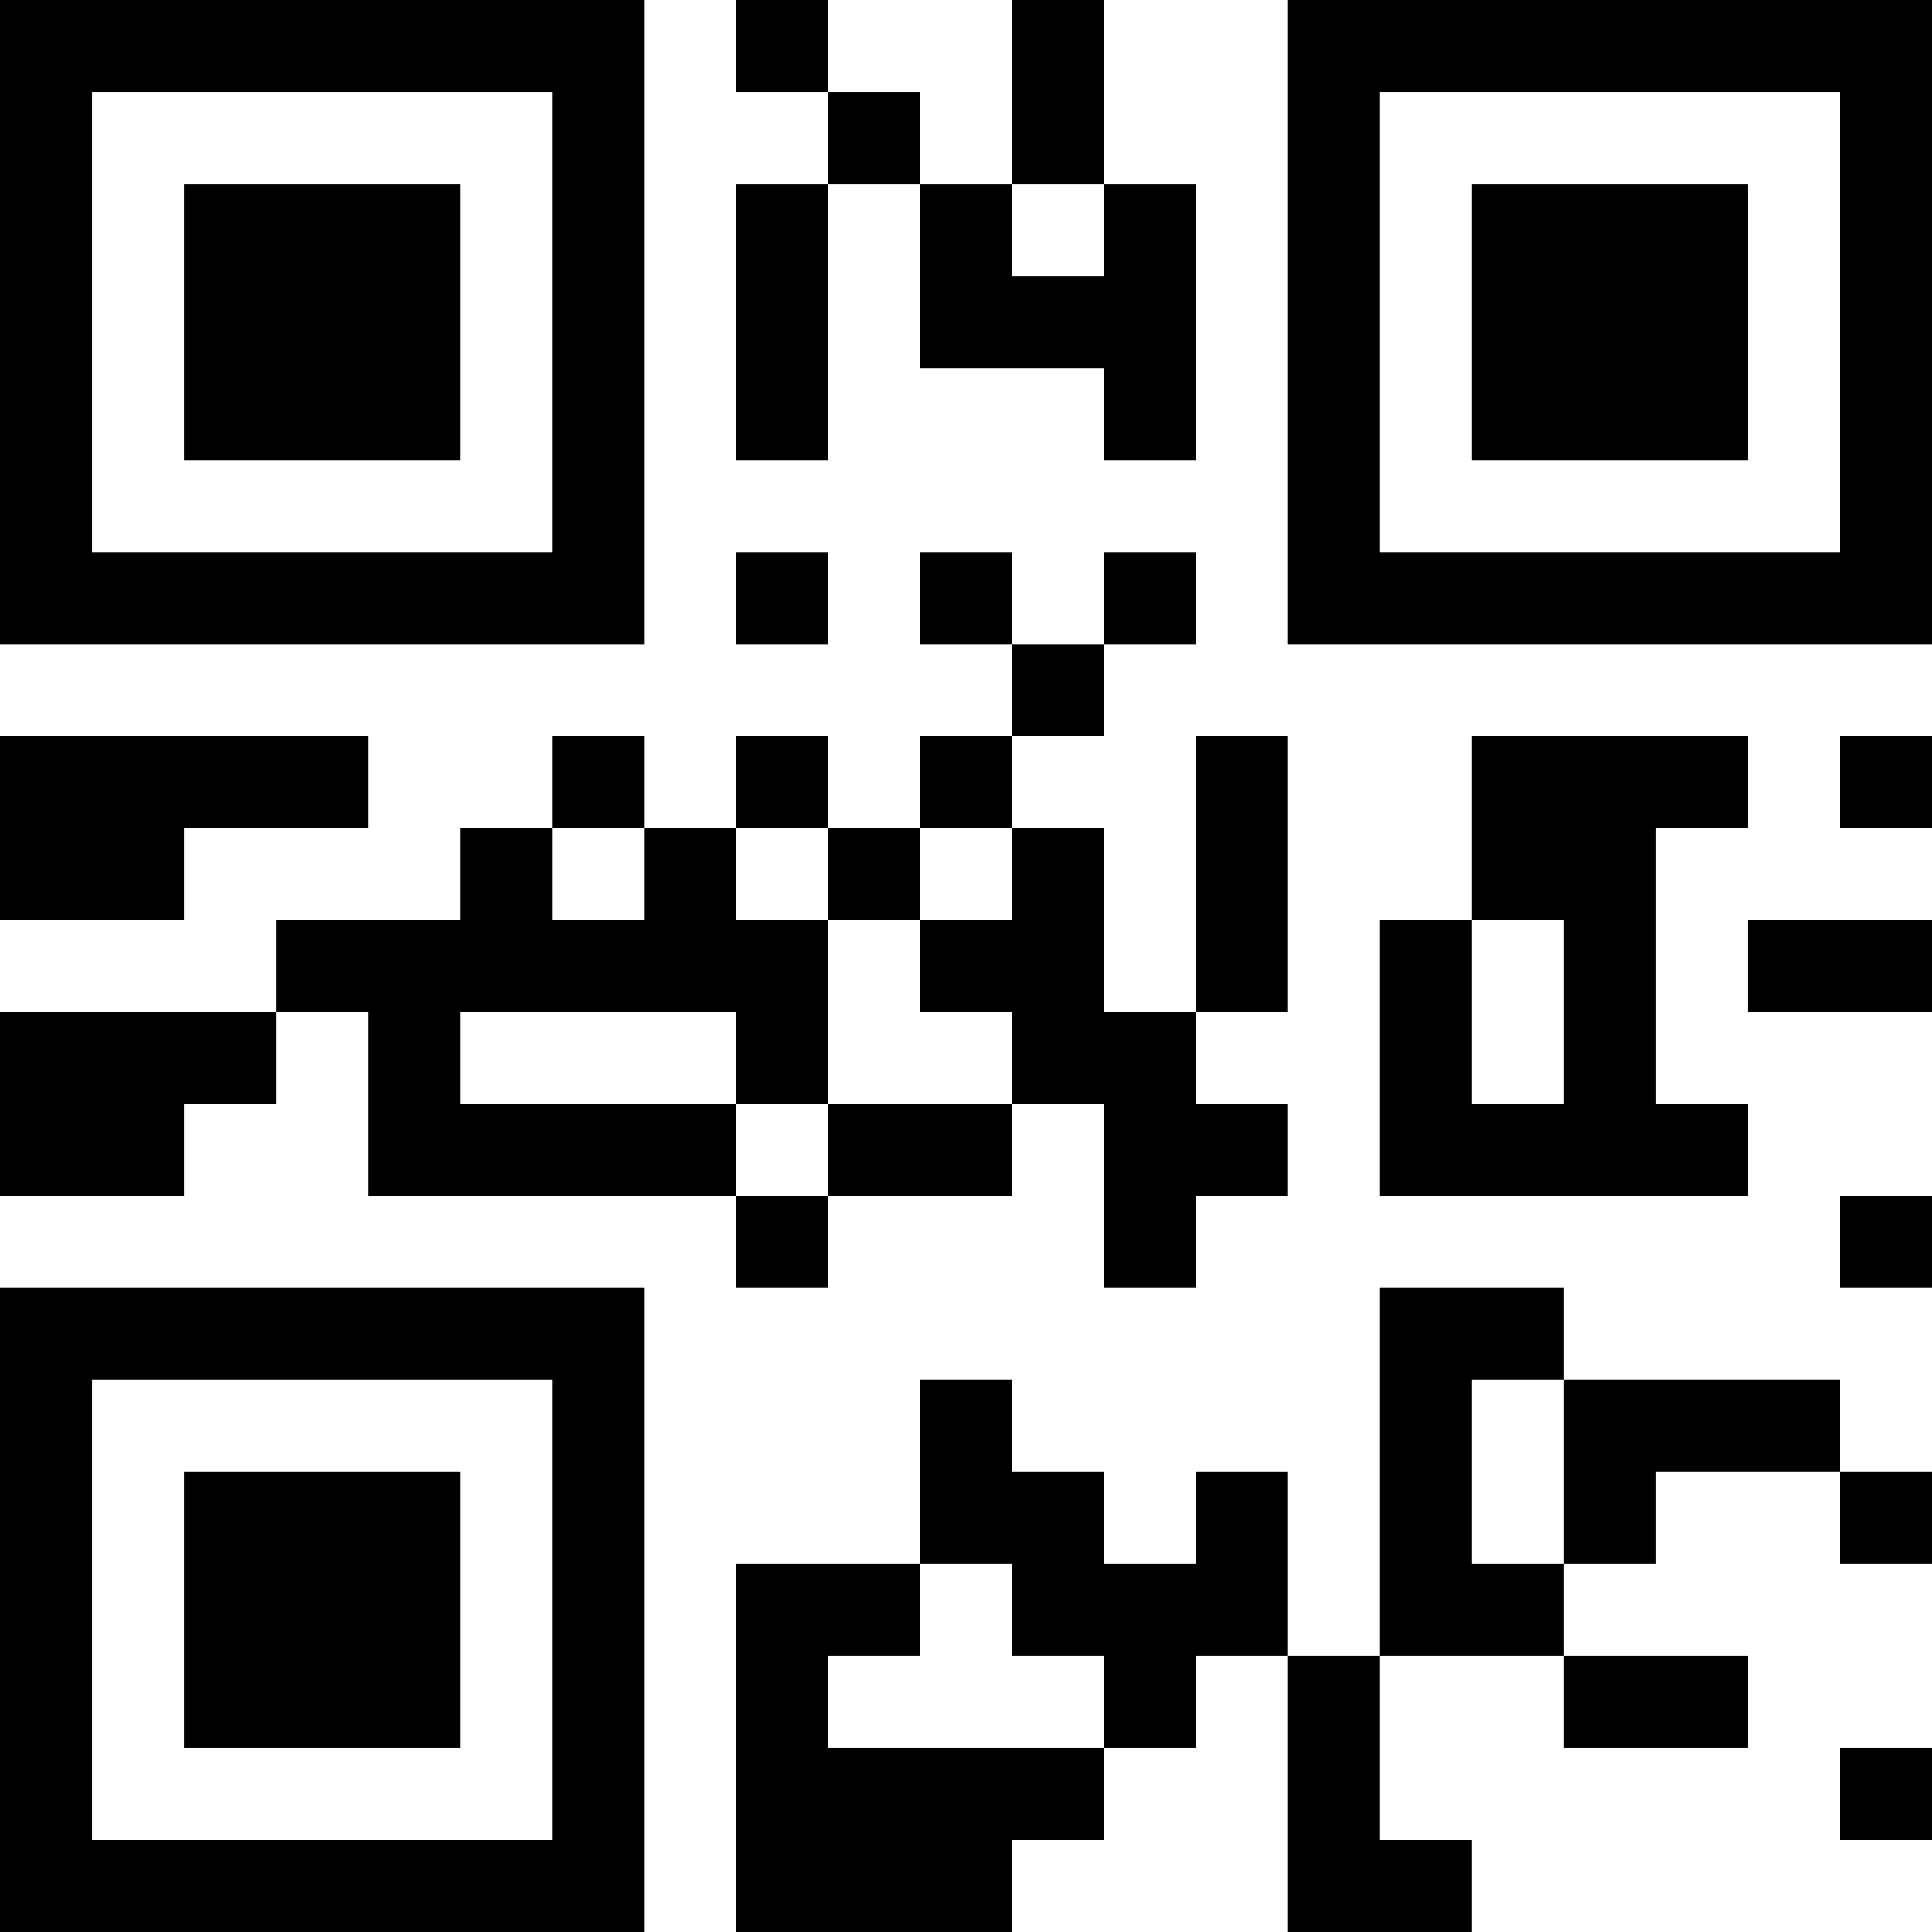 <?xml version="1.0" encoding="UTF-8"?>
<svg xmlns="http://www.w3.org/2000/svg" version="1.1" width="200" height="200" viewBox="0 0 200 200"><rect x="0" y="0" width="200" height="200" fill="#ffffff"/><g transform="scale(9.524)"><g transform="translate(0,0)"><path fill-rule="evenodd" d="M8 0L8 1L9 1L9 2L8 2L8 5L9 5L9 2L10 2L10 4L12 4L12 5L13 5L13 2L12 2L12 0L11 0L11 2L10 2L10 1L9 1L9 0ZM11 2L11 3L12 3L12 2ZM8 6L8 7L9 7L9 6ZM10 6L10 7L11 7L11 8L10 8L10 9L9 9L9 8L8 8L8 9L7 9L7 8L6 8L6 9L5 9L5 10L3 10L3 11L0 11L0 13L2 13L2 12L3 12L3 11L4 11L4 13L8 13L8 14L9 14L9 13L11 13L11 12L12 12L12 14L13 14L13 13L14 13L14 12L13 12L13 11L14 11L14 8L13 8L13 11L12 11L12 9L11 9L11 8L12 8L12 7L13 7L13 6L12 6L12 7L11 7L11 6ZM0 8L0 10L2 10L2 9L4 9L4 8ZM16 8L16 10L15 10L15 13L19 13L19 12L18 12L18 9L19 9L19 8ZM20 8L20 9L21 9L21 8ZM6 9L6 10L7 10L7 9ZM8 9L8 10L9 10L9 12L8 12L8 11L5 11L5 12L8 12L8 13L9 13L9 12L11 12L11 11L10 11L10 10L11 10L11 9L10 9L10 10L9 10L9 9ZM16 10L16 12L17 12L17 10ZM19 10L19 11L21 11L21 10ZM20 13L20 14L21 14L21 13ZM15 14L15 18L14 18L14 16L13 16L13 17L12 17L12 16L11 16L11 15L10 15L10 17L8 17L8 21L11 21L11 20L12 20L12 19L13 19L13 18L14 18L14 21L16 21L16 20L15 20L15 18L17 18L17 19L19 19L19 18L17 18L17 17L18 17L18 16L20 16L20 17L21 17L21 16L20 16L20 15L17 15L17 14ZM16 15L16 17L17 17L17 15ZM10 17L10 18L9 18L9 19L12 19L12 18L11 18L11 17ZM20 19L20 20L21 20L21 19ZM0 0L0 7L7 7L7 0ZM1 1L1 6L6 6L6 1ZM2 2L2 5L5 5L5 2ZM14 0L14 7L21 7L21 0ZM15 1L15 6L20 6L20 1ZM16 2L16 5L19 5L19 2ZM0 14L0 21L7 21L7 14ZM1 15L1 20L6 20L6 15ZM2 16L2 19L5 19L5 16Z" fill="#000000"/></g></g></svg>
